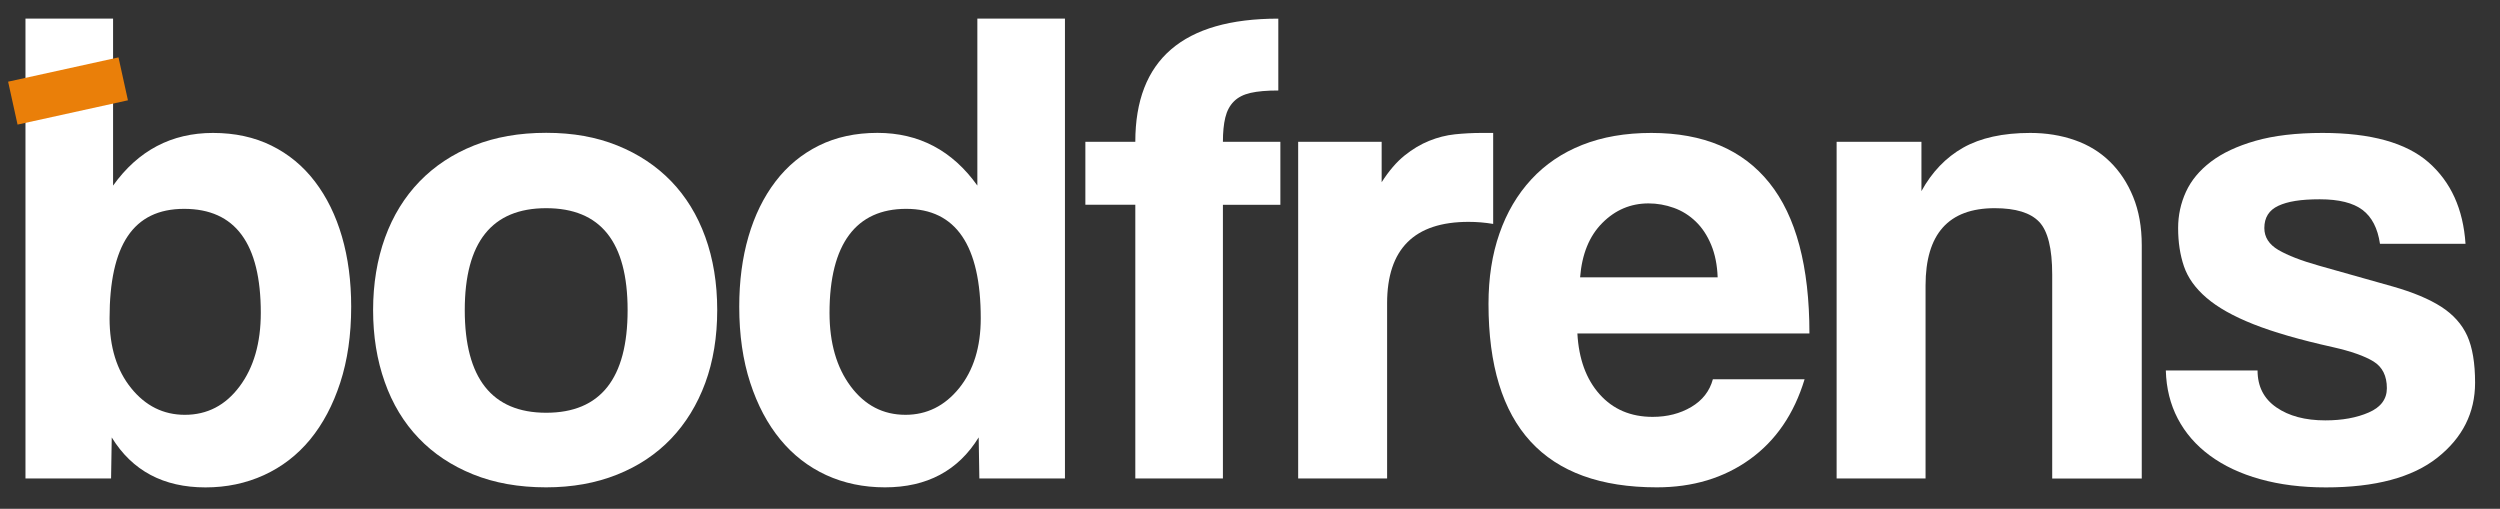 <?xml version="1.0" encoding="UTF-8"?>
<svg id="Layer_1" data-name="Layer 1" xmlns="http://www.w3.org/2000/svg" viewBox="0 0 449.48 91.48">
  <rect x="0" y="0" width="449.48" height="91.48" fill="#333333" stroke="none"/>
  <defs>
    <style>
      .cls-1 {
        fill: #ea7f09;
      }

      .cls-1, .cls-2 {
        stroke-width: 0px;
      }

      .cls-2 {
        fill: #fff;
      }
    </style>
  </defs>
  <g>
    <path class="cls-2" d="m4.58,86.02V3.35h15.75v30.02c4.51-6.31,10.5-9.47,17.96-9.47,3.94,0,7.44.76,10.52,2.28,3.08,1.52,5.68,3.67,7.81,6.46,2.13,2.79,3.75,6.09,4.86,9.9,1.11,3.81,1.66,8.02,1.66,12.61,0,5.09-.66,9.64-1.97,13.66-1.31,4.02-3.12,7.42-5.41,10.21-2.3,2.79-5.07,4.92-8.3,6.4-3.24,1.48-6.75,2.21-10.52,2.21-7.55,0-13.16-2.99-16.85-8.98l-.12,7.38H4.58Zm28.66-11.44c4.02,0,7.3-1.7,9.84-5.11,2.54-3.4,3.81-7.81,3.81-13.22,0-12.47-4.59-18.7-13.78-18.7s-13.41,6.56-13.41,19.68c0,5.17,1.29,9.35,3.88,12.55,2.58,3.2,5.8,4.8,9.66,4.8Z"/>
    <path class="cls-2" d="m98.2,87.62c-4.92,0-9.31-.78-13.16-2.34-3.86-1.56-7.12-3.73-9.78-6.52-2.67-2.79-4.7-6.15-6.09-10.09-1.4-3.94-2.09-8.24-2.09-12.92s.72-9.1,2.15-13.04c1.43-3.94,3.51-7.3,6.21-10.09,2.71-2.79,5.97-4.94,9.78-6.46,3.81-1.52,8.14-2.28,12.98-2.28s9.02.76,12.79,2.28c3.77,1.52,6.99,3.65,9.66,6.4,2.66,2.75,4.72,6.09,6.15,10.03,1.43,3.94,2.15,8.33,2.15,13.16s-.72,9.21-2.15,13.1c-1.44,3.9-3.49,7.24-6.15,10.03-2.67,2.79-5.9,4.94-9.72,6.46-3.81,1.52-8.06,2.28-12.73,2.28Zm0-13.41c9.76,0,14.64-6.15,14.64-18.45s-4.88-18.33-14.64-18.33-14.64,6.11-14.64,18.33,4.88,18.45,14.64,18.45Z"/>
    <path class="cls-2" d="m176.08,86.02l-.12-7.38c-3.69,5.99-9.31,8.98-16.85,8.98-3.86,0-7.38-.74-10.58-2.21-3.2-1.48-5.95-3.61-8.24-6.4-2.3-2.79-4.1-6.19-5.41-10.21-1.31-4.02-1.97-8.57-1.97-13.66,0-4.59.55-8.8,1.66-12.61s2.73-7.11,4.86-9.9c2.13-2.79,4.74-4.94,7.81-6.46,3.07-1.52,6.58-2.28,10.52-2.28,7.46,0,13.45,3.16,17.96,9.47V3.35h15.75v82.67h-15.38Zm-13.29-11.44c3.85,0,7.07-1.6,9.66-4.8,2.58-3.2,3.88-7.38,3.88-12.55,0-13.12-4.47-19.68-13.41-19.68s-13.78,6.23-13.78,18.7c0,5.41,1.27,9.82,3.81,13.22,2.54,3.4,5.82,5.11,9.84,5.11Z"/>
    <path class="cls-2" d="m204.12,86.02v-49.21h-8.98v-11.32h8.98c0-14.76,8.57-22.14,25.71-22.14v12.92c-2.05,0-3.71.14-4.98.43-1.27.29-2.28.8-3.01,1.54-.74.74-1.25,1.7-1.54,2.89-.29,1.19-.43,2.64-.43,4.37h10.33v11.32h-10.33v49.21h-15.75Z"/>
    <path class="cls-2" d="m233.4,86.02V25.5h15.01v7.26c1.31-2.05,2.69-3.65,4.12-4.8,1.43-1.15,2.91-2.03,4.43-2.64,1.52-.62,3.05-1,4.61-1.17,1.56-.16,3.16-.25,4.8-.25h2.09v16.36c-1.48-.25-2.95-.37-4.43-.37-9.76,0-14.64,4.88-14.64,14.64v31.49h-15.99Z"/>
    <path class="cls-2" d="m283.6,59.94c.25,4.59,1.58,8.24,4,10.95,2.42,2.71,5.6,4.06,9.53,4.06,2.62,0,4.94-.59,6.95-1.78,2.01-1.19,3.3-2.85,3.88-4.98h16.49c-1.89,6.23-5.17,11.03-9.84,14.39-4.67,3.36-10.25,5.04-16.73,5.04-20.18,0-30.26-10.99-30.26-32.97,0-4.68.65-8.9,1.97-12.67,1.31-3.77,3.22-7.01,5.72-9.72,2.5-2.71,5.56-4.78,9.17-6.21,3.61-1.43,7.75-2.15,12.42-2.15,9.35,0,16.42,2.99,21.22,8.98,4.8,5.99,7.2,15.01,7.2,27.07h-41.7Zm25.22-10.09c-.08-2.21-.47-4.16-1.17-5.84-.7-1.68-1.62-3.08-2.77-4.18-1.15-1.11-2.46-1.93-3.94-2.46-1.48-.53-3-.8-4.55-.8-3.2,0-5.97,1.17-8.3,3.51-2.34,2.34-3.67,5.6-4,9.78h24.73Z"/>
    <path class="cls-2" d="m368.97,86.02v-36.66c0-4.67-.78-7.83-2.34-9.47-1.56-1.64-4.22-2.46-8-2.46-8.29,0-12.43,4.63-12.43,13.9v34.69h-15.99V25.5h15.25v8.86c1.89-3.44,4.39-6.05,7.5-7.81,3.12-1.76,7.14-2.65,12.06-2.65,2.87,0,5.54.43,8,1.29,2.46.86,4.57,2.15,6.33,3.88,1.76,1.72,3.16,3.83,4.18,6.34,1.02,2.5,1.54,5.39,1.54,8.67v41.95h-16.12Z"/>
    <path class="cls-2" d="m427.9,43.83c-.41-2.79-1.46-4.82-3.14-6.09-1.68-1.27-4.24-1.91-7.69-1.91s-5.76.39-7.44,1.17c-1.68.78-2.52,2.11-2.52,4,0,1.64.84,2.95,2.52,3.94,1.68.98,4.12,1.93,7.32,2.83,5.25,1.48,9.68,2.73,13.29,3.75,3.61,1.03,6.5,2.24,8.67,3.63,2.17,1.4,3.73,3.14,4.68,5.23.94,2.09,1.41,4.9,1.41,8.43,0,5.41-2.26,9.9-6.77,13.47-4.51,3.57-11.19,5.35-20.05,5.35-4.35,0-8.29-.49-11.81-1.48-3.53-.98-6.54-2.4-9.04-4.24-2.5-1.84-4.43-4.06-5.78-6.64-1.35-2.58-2.07-5.47-2.15-8.67h16.49c0,2.87,1.13,5.09,3.38,6.64,2.25,1.56,5.19,2.34,8.8,2.34,3.03,0,5.64-.47,7.81-1.42,2.17-.94,3.26-2.4,3.26-4.37,0-2.21-.8-3.81-2.4-4.8-1.6-.98-4.04-1.84-7.32-2.58-5.9-1.31-10.66-2.69-14.27-4.12-3.61-1.43-6.42-3.01-8.43-4.74-2.01-1.72-3.36-3.61-4.06-5.66-.7-2.05-1.05-4.35-1.05-6.89,0-2.29.47-4.47,1.41-6.52.94-2.05,2.44-3.85,4.49-5.41,2.05-1.56,4.72-2.81,8-3.75,3.28-.94,7.3-1.42,12.06-1.42,8.69,0,15.05,1.77,19.07,5.29,4.02,3.53,6.23,8.41,6.64,14.64h-15.38Z"/>
  </g>
  <rect class="cls-1" x="2.07" y="12.41" width="20.32" height="7.9" transform="translate(-3.23 3.01) rotate(-12.41)"/>
</svg>